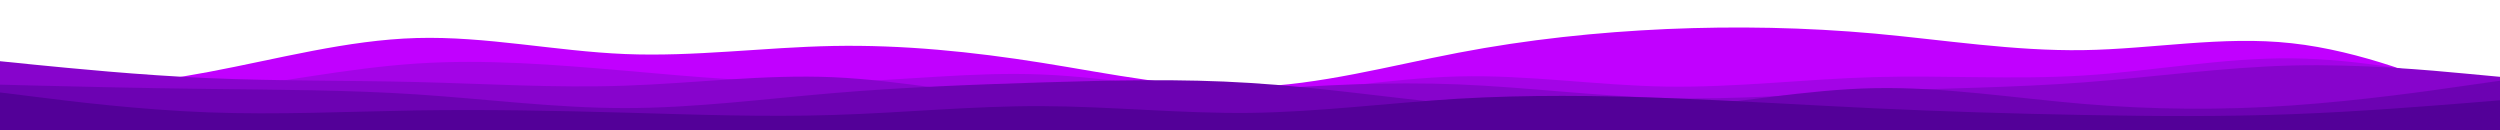 <svg id="visual" viewBox="0 0 1920 100" width="1920" height="100" xmlns="http://www.w3.org/2000/svg" xmlns:xlink="http://www.w3.org/1999/xlink" version="1.1"><path d="M0 76L26.7 73.3C53.3 70.7 106.7 65.3 160 55.3C213.3 45.3 266.7 30.7 320 29.2C373.3 27.7 426.7 39.3 480 41.5C533.3 43.7 586.7 36.3 640 35.3C693.3 34.3 746.7 39.7 800 48.2C853.3 56.7 906.7 68.3 960 66.8C1013.3 65.3 1066.7 50.7 1120 40.5C1173.3 30.3 1226.7 24.7 1280 22.3C1333.3 20 1386.7 21 1440 25.8C1493.3 30.7 1546.7 39.3 1600 38.5C1653.3 37.7 1706.7 27.3 1760 33.2C1813.3 39 1866.7 61 1893.3 72L1920 83L1920 101L1893.3 101C1866.7 101 1813.3 101 1760 101C1706.7 101 1653.3 101 1600 101C1546.7 101 1493.3 101 1440 101C1386.7 101 1333.3 101 1280 101C1226.7 101 1173.3 101 1120 101C1066.7 101 1013.3 101 960 101C906.7 101 853.3 101 800 101C746.7 101 693.3 101 640 101C586.7 101 533.3 101 480 101C426.7 101 373.3 101 320 101C266.7 101 213.3 101 160 101C106.7 101 53.3 101 26.7 101L0 101Z" fill="#c100ff"></path><path d="M0 79L26.7 78.3C53.3 77.7 106.7 76.3 160 70C213.3 63.7 266.7 52.3 320 48.8C373.3 45.3 426.7 49.7 480 54.3C533.3 59 586.7 64 640 63C693.3 62 746.7 55 800 57.2C853.3 59.3 906.7 70.7 960 70.8C1013.3 71 1066.7 60 1120 58.7C1173.3 57.3 1226.7 65.7 1280 66.5C1333.3 67.3 1386.7 60.7 1440 59.2C1493.3 57.7 1546.7 61.3 1600 58C1653.3 54.7 1706.7 44.3 1760 44.8C1813.3 45.3 1866.7 56.7 1893.3 62.3L1920 68L1920 101L1893.3 101C1866.7 101 1813.3 101 1760 101C1706.7 101 1653.3 101 1600 101C1546.7 101 1493.3 101 1440 101C1386.7 101 1333.3 101 1280 101C1226.7 101 1173.3 101 1120 101C1066.7 101 1013.3 101 960 101C906.7 101 853.3 101 800 101C746.7 101 693.3 101 640 101C586.7 101 533.3 101 480 101C426.7 101 373.3 101 320 101C266.7 101 213.3 101 160 101C106.7 101 53.3 101 26.7 101L0 101Z" fill="#a304e6"></path><path d="M0 47L26.7 49.7C53.3 52.3 106.7 57.7 160 60C213.3 62.3 266.7 61.7 320 63C373.3 64.3 426.7 67.7 480 65.8C533.3 64 586.7 57 640 59.3C693.3 61.7 746.7 73.3 800 76.3C853.3 79.3 906.7 73.7 960 69.5C1013.3 65.3 1066.7 62.7 1120 64.8C1173.3 67 1226.7 74 1280 75.3C1333.3 76.7 1386.7 72.3 1440 70C1493.3 67.7 1546.7 67.3 1600 63.3C1653.3 59.3 1706.7 51.7 1760 50.3C1813.3 49 1866.7 54 1893.3 56.5L1920 59L1920 101L1893.3 101C1866.7 101 1813.3 101 1760 101C1706.7 101 1653.3 101 1600 101C1546.7 101 1493.3 101 1440 101C1386.7 101 1333.3 101 1280 101C1226.7 101 1173.3 101 1120 101C1066.7 101 1013.3 101 960 101C906.7 101 853.3 101 800 101C746.7 101 693.3 101 640 101C586.7 101 533.3 101 480 101C426.7 101 373.3 101 320 101C266.7 101 213.3 101 160 101C106.7 101 53.3 101 26.7 101L0 101Z" fill="#8704cc"></path><path d="M0 65L26.7 65.7C53.3 66.3 106.7 67.7 160 68.3C213.3 69 266.7 69 320 72.5C373.3 76 426.7 83 480 83C533.3 83 586.7 76 640 71.5C693.3 67 746.7 65 800 63.3C853.3 61.7 906.7 60.3 960 63.7C1013.3 67 1066.7 75 1120 80.2C1173.3 85.3 1226.7 87.7 1280 83.5C1333.3 79.3 1386.7 68.7 1440 67.7C1493.3 66.7 1546.7 75.3 1600 79.8C1653.3 84.3 1706.7 84.7 1760 81C1813.3 77.3 1866.7 69.7 1893.3 65.8L1920 62L1920 101L1893.3 101C1866.7 101 1813.3 101 1760 101C1706.7 101 1653.3 101 1600 101C1546.7 101 1493.3 101 1440 101C1386.7 101 1333.3 101 1280 101C1226.7 101 1173.3 101 1120 101C1066.7 101 1013.3 101 960 101C906.7 101 853.3 101 800 101C746.7 101 693.3 101 640 101C586.7 101 533.3 101 480 101C426.7 101 373.3 101 320 101C266.7 101 213.3 101 160 101C106.7 101 53.3 101 26.7 101L0 101Z" fill="#6c02b2"></path><path d="M0 71L26.7 74.3C53.3 77.7 106.7 84.3 160 86.3C213.3 88.3 266.7 85.7 320 84.8C373.3 84 426.7 85 480 86.5C533.3 88 586.7 90 640 88.3C693.3 86.7 746.7 81.3 800 81.5C853.3 81.7 906.7 87.3 960 86.7C1013.3 86 1066.7 79 1120 75.8C1173.3 72.7 1226.7 73.3 1280 75.3C1333.3 77.3 1386.7 80.7 1440 83.2C1493.3 85.7 1546.7 87.3 1600 88.3C1653.3 89.3 1706.7 89.7 1760 87.7C1813.3 85.7 1866.7 81.3 1893.3 79.2L1920 77L1920 101L1893.3 101C1866.7 101 1813.3 101 1760 101C1706.7 101 1653.3 101 1600 101C1546.7 101 1493.3 101 1440 101C1386.7 101 1333.3 101 1280 101C1226.7 101 1173.3 101 1120 101C1066.7 101 1013.3 101 960 101C906.7 101 853.3 101 800 101C746.7 101 693.3 101 640 101C586.7 101 533.3 101 480 101C426.7 101 373.3 101 320 101C266.7 101 213.3 101 160 101C106.7 101 53.3 101 26.7 101L0 101Z" fill="#530098"></path></svg>